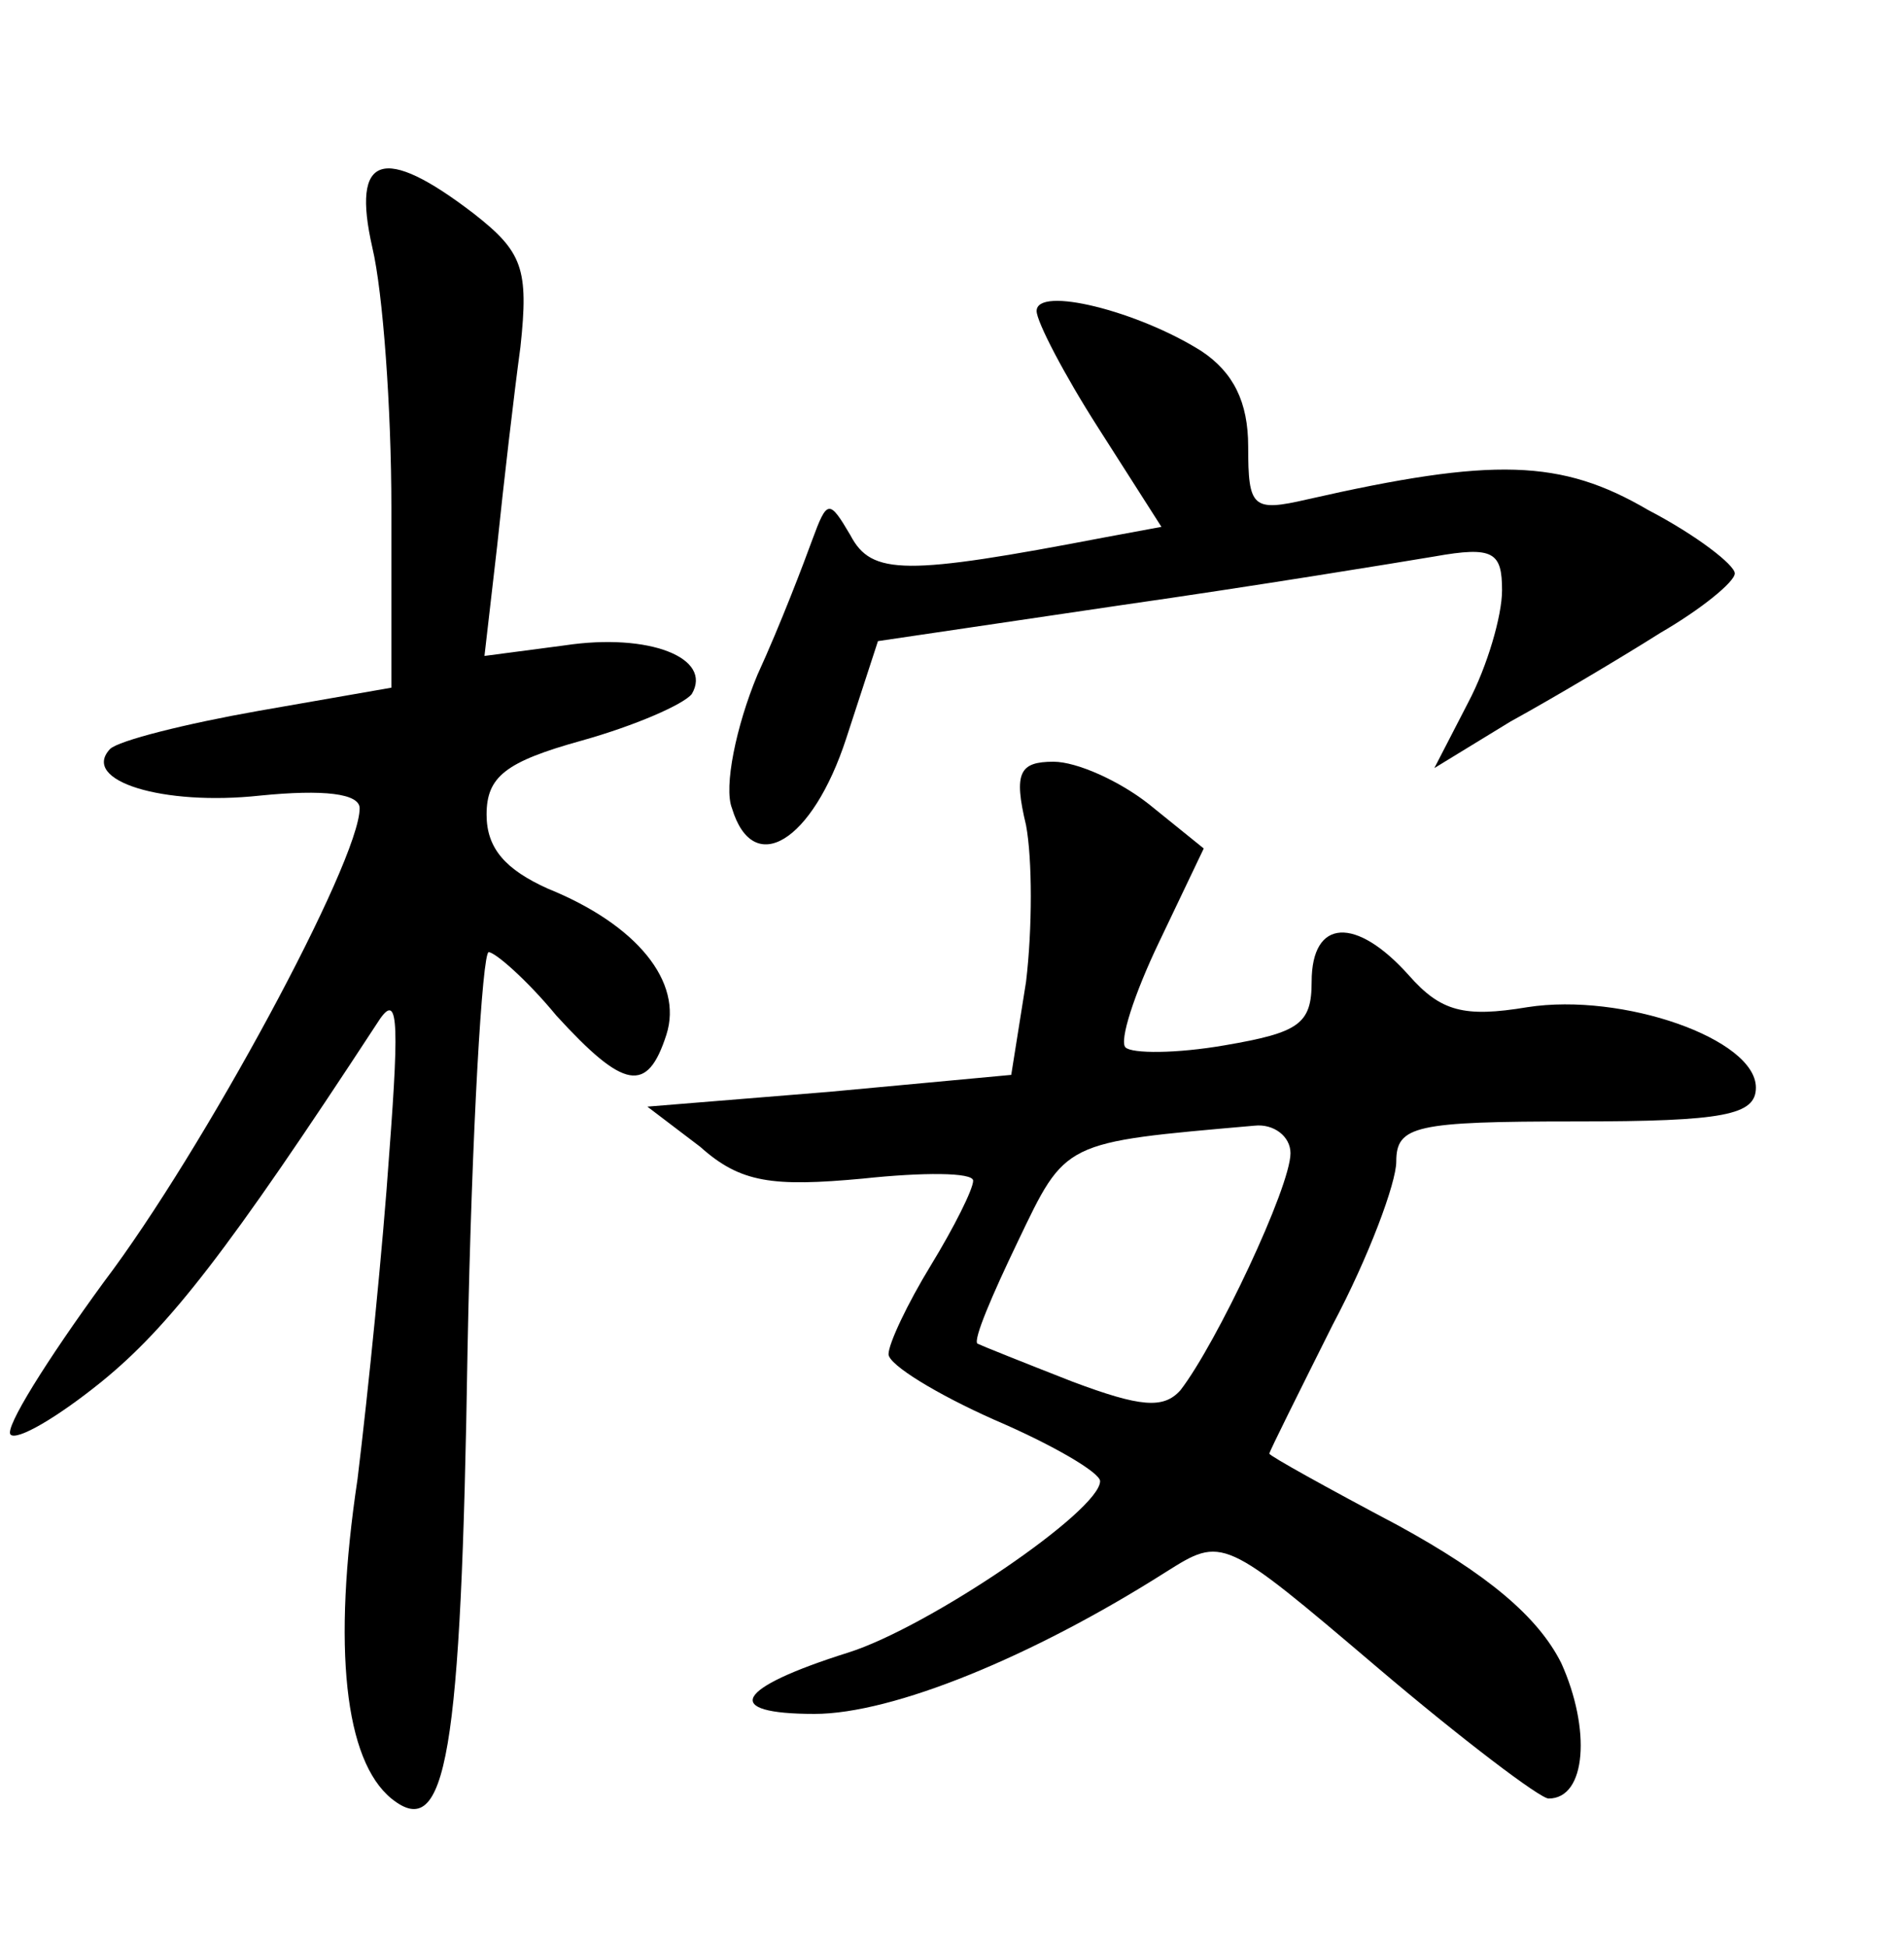 <?xml version="1.0" standalone="no"?>
<!DOCTYPE svg PUBLIC "-//W3C//DTD SVG 20010904//EN"
 "http://www.w3.org/TR/2001/REC-SVG-20010904/DTD/svg10.dtd">
<svg version="1.0" xmlns="http://www.w3.org/2000/svg"
 width="90pt" height="92pt" viewBox="0 0 90 92"
 preserveAspectRatio="xMidYMid meet">
<g transform="translate(0,92) scale(0.1,-0.1)"
fill="#000000" stroke="none">
<path d="M176 803 c5 -21 9 -76 9 -123 l0 -85 -63 -11 c-34 -6 -66 -14 -70
-18 -14 -15 25 -27 71 -22 30 3 47 1 47 -6 0 -25 -74 -162 -121 -224 -27 -37
-47 -69 -44 -72 3 -3 22 8 43 25 32 26 60 62 130 169 10 16 11 5 6 -61 -3 -44
-10 -113 -15 -154 -12 -80 -6 -133 16 -151 26 -21 33 20 36 212 2 104 7 188
10 188 3 0 18 -13 32 -30 32 -35 43 -37 52 -9 8 25 -14 52 -56 69 -20 9 -29
19 -29 35 0 18 9 25 45 35 25 7 48 17 52 22 10 17 -20 29 -60 23 l-38 -5 6 52
c3 29 8 72 11 94 4 37 1 45 -22 63 -43 33 -58 28 -48 -16z"/>
<path d="M490 773 c0 -5 13 -30 29 -55 l30 -47 -27 -5 c-94 -18 -110 -18 -120
1 -10 17 -11 17 -18 -2 -4 -11 -15 -40 -26 -64 -10 -24 -16 -53 -12 -63 10
-33 38 -16 54 33 l15 46 115 17 c63 9 130 20 148 23 28 5 32 2 32 -16 0 -12
-7 -36 -16 -53 l-16 -31 36 22 c20 11 52 30 71 42 19 11 35 24 35 28 0 4 -18
18 -41 30 -41 24 -73 25 -161 5 -26 -6 -28 -4 -28 25 0 21 -7 35 -22 45 -30
19 -78 31 -78 19z"/>
<path d="M485 530 c3 -16 3 -49 0 -74 l-7 -44 -86 -8 -86 -7 25 -19 c19 -17
34 -19 77 -15 28 3 52 3 52 -1 0 -4 -9 -22 -20 -40 -11 -18 -20 -37 -20 -42 0
-5 23 -19 50 -31 28 -12 50 -25 50 -29 0 -14 -81 -69 -119 -81 -54 -17 -60
-29 -16 -29 37 0 103 27 166 67 27 17 27 17 100 -45 40 -34 77 -62 81 -62 18
0 20 33 6 64 -11 22 -35 42 -77 65 -34 18 -61 33 -61 34 0 1 14 29 30 61 17
32 30 67 30 77 0 17 9 19 85 19 70 0 85 3 85 16 0 23 -63 45 -108 38 -30 -5
-41 -2 -56 15 -25 28 -46 27 -46 -3 0 -20 -6 -24 -41 -30 -23 -4 -44 -4 -47
-1 -3 3 4 25 16 50 l21 44 -26 21 c-14 11 -34 20 -45 20 -16 0 -19 -5 -13 -30z
m125 -155 c0 -16 -35 -90 -52 -112 -8 -9 -19 -8 -51 4 -23 9 -43 17 -45 18 -2
2 7 23 19 48 23 48 21 47 112 55 9 1 17 -5 17 -13z"/>
</g>
</svg>
